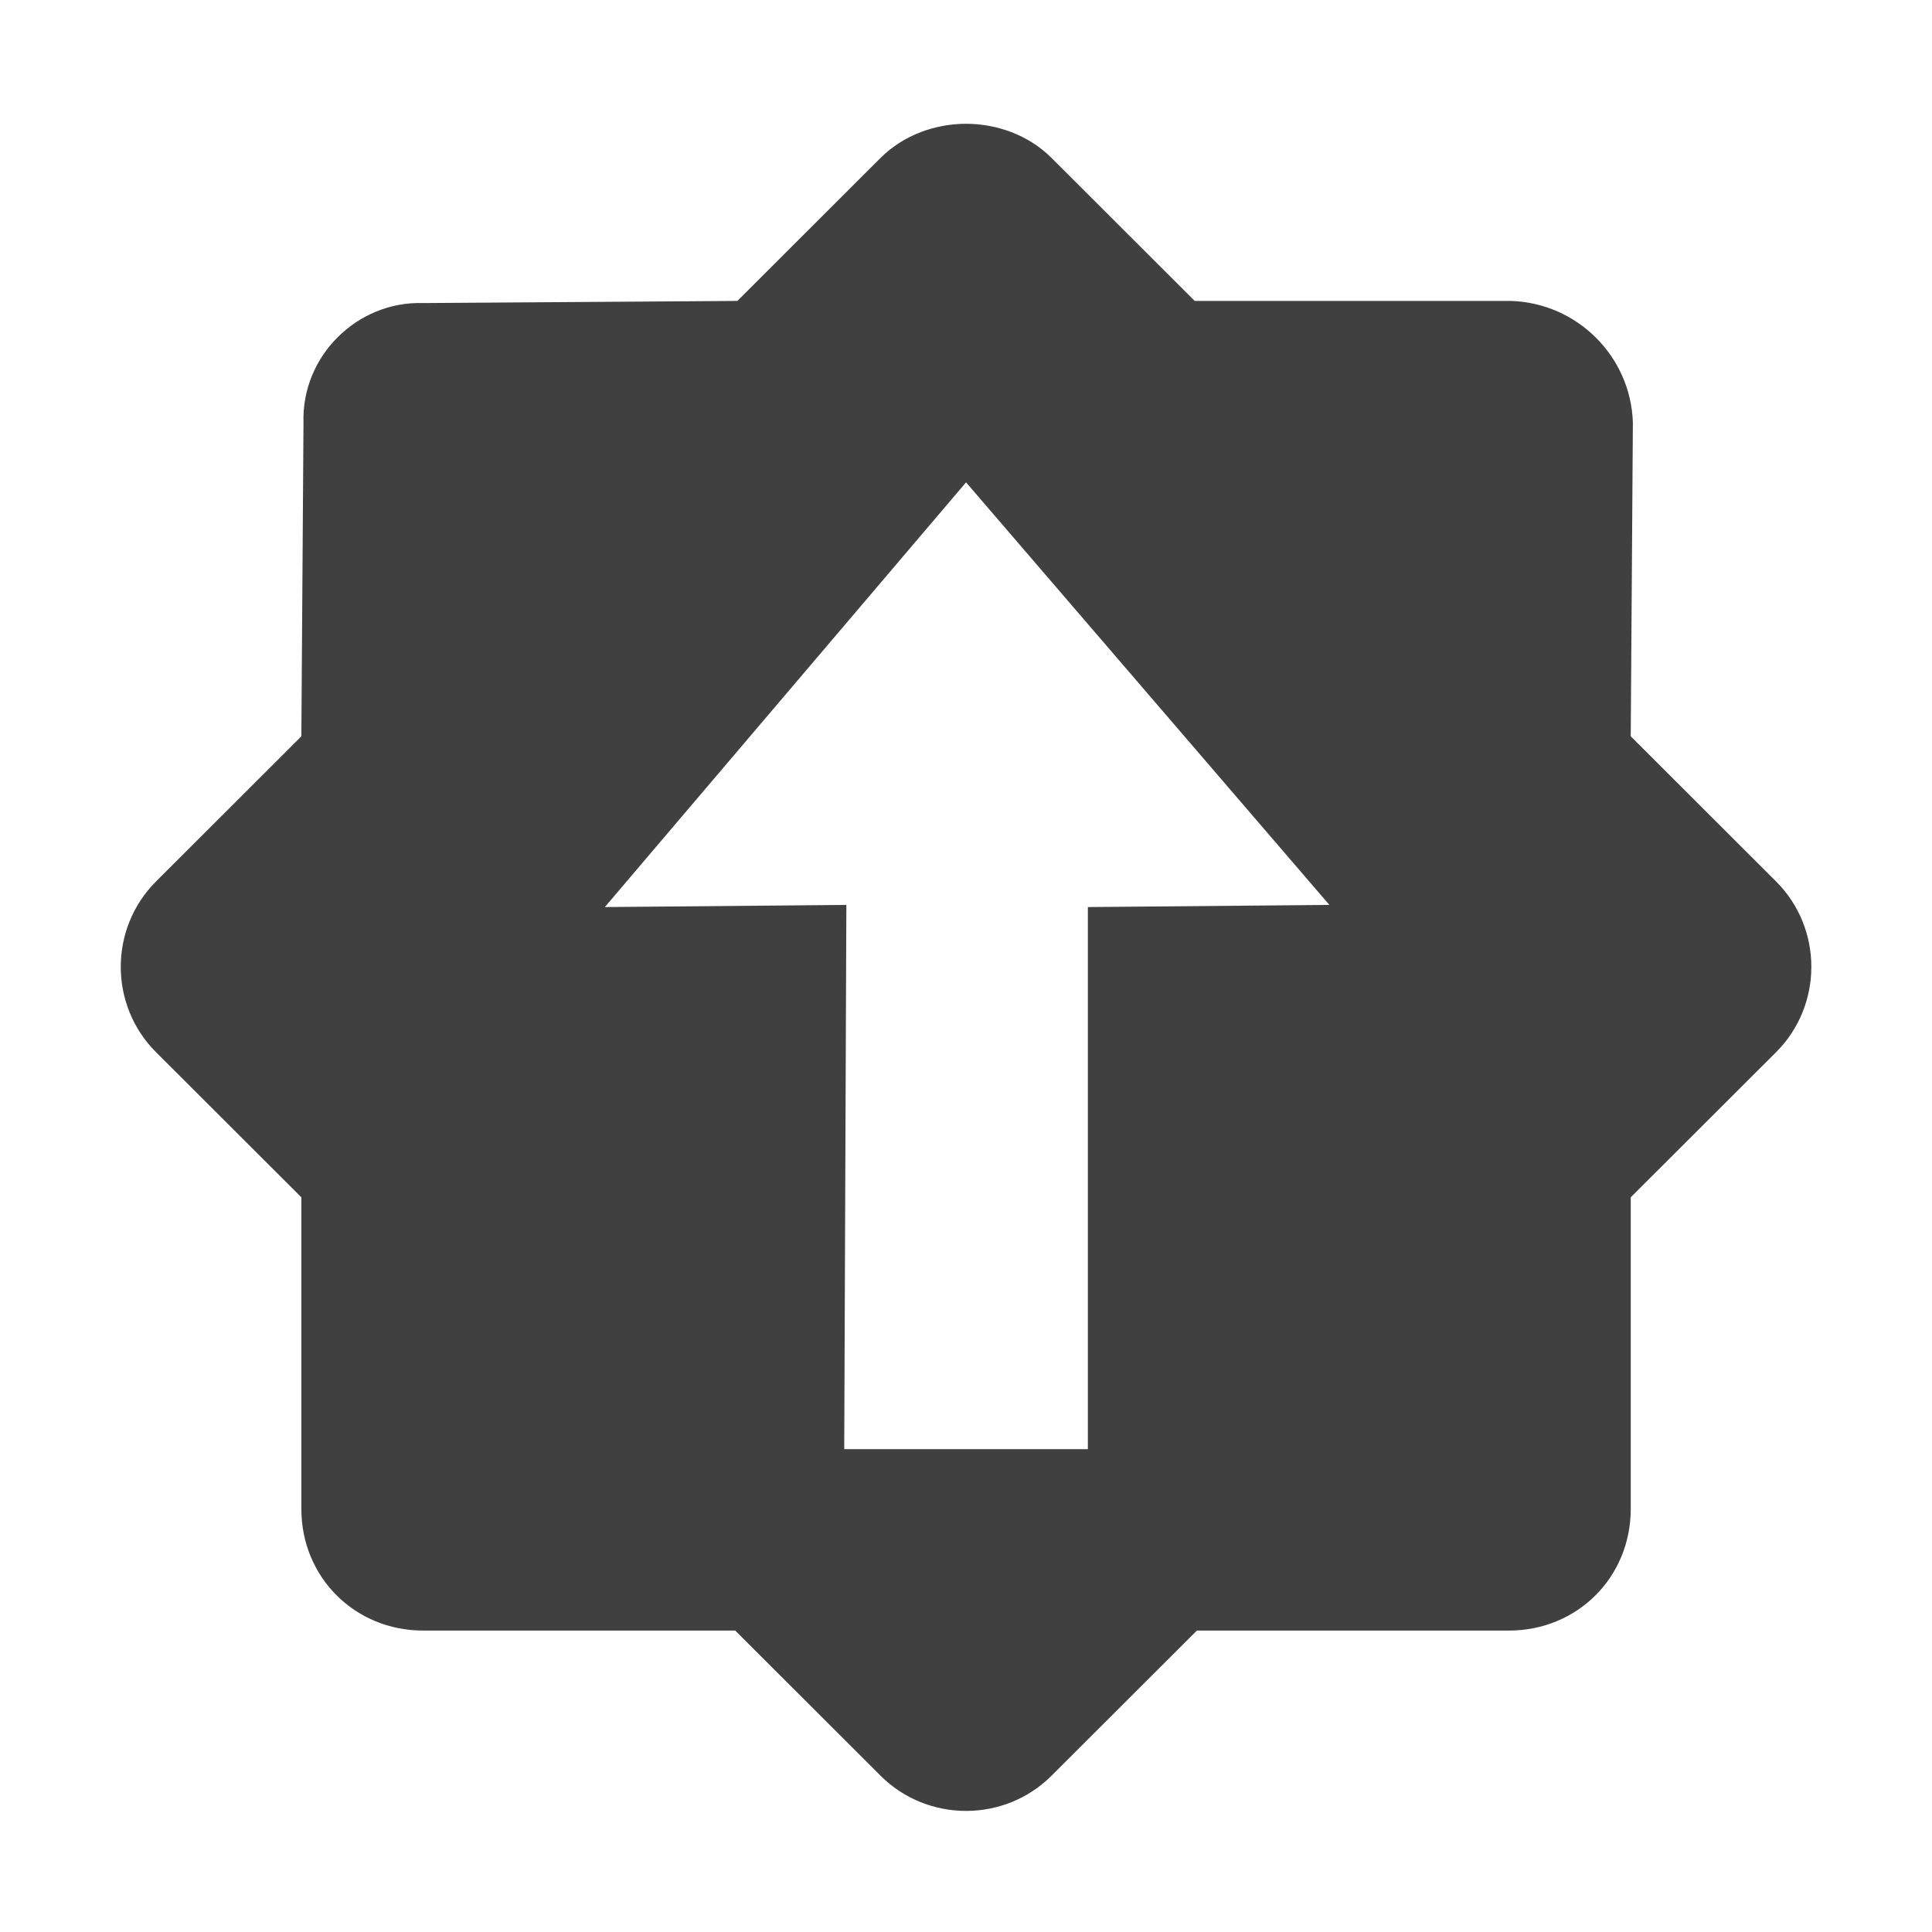 <?xml version="1.0" encoding="UTF-8" standalone="no"?>
<!-- Uploaded to: SVG Repo, www.svgrepo.com, Generator: SVG Repo Mixer Tools -->

<svg
   fill="#000000"
   width="32"
   height="32"
   viewBox="0 0 0.64 0.64"
   version="1.1"
   id="svg1"
   sodipodi:docname="UpdatePreferences.svg"
   xml:space="preserve"
   inkscape:version="1.4 (e7c3feb1, 2024-10-09)"
   xmlns:inkscape="http://www.inkscape.org/namespaces/inkscape"
   xmlns:sodipodi="http://sodipodi.sourceforge.net/DTD/sodipodi-0.dtd"
   xmlns="http://www.w3.org/2000/svg"
   xmlns:svg="http://www.w3.org/2000/svg"><defs
     id="defs1"><linearGradient
       id="swatch2"
       inkscape:swatch="solid"><stop
         style="stop-color:#404040;stop-opacity:1;"
         offset="0"
         id="stop2" /></linearGradient><linearGradient
       id="swatch1"
       inkscape:swatch="solid"><stop
         style="stop-color:#ffffff;stop-opacity:1;"
         offset="0"
         id="stop1" /></linearGradient></defs><sodipodi:namedview
     id="namedview1"
     pagecolor="#ffffff"
     bordercolor="#666666"
     borderopacity="1.0"
     inkscape:showpageshadow="2"
     inkscape:pageopacity="0.0"
     inkscape:pagecheckerboard="0"
     inkscape:deskcolor="#d1d1d1"
     showgrid="true"
     inkscape:zoom="14.813333"
     inkscape:cx="18.59811"
     inkscape:cy="14.851485"
     inkscape:window-width="1864"
     inkscape:window-height="1013"
     inkscape:window-x="0"
     inkscape:window-y="25"
     inkscape:window-maximized="0"
     inkscape:current-layer="svg1"><inkscape:grid
       id="grid1"
       units="px"
       originx="0"
       originy="0"
       spacingx="0.02"
       spacingy="0.02"
       empcolor="#0099e5"
       empopacity="0.302"
       color="#0099e5"
       opacity="0.149"
       empspacing="5"
       enabled="true"
       visible="true" /></sodipodi:namedview><path
     id="rect1"
     style="fill:#404040;stroke-width:0.02;stroke-linecap:round;stroke-linejoin:bevel;fill-opacity:1"
     d="M 0.255 -0.197 C 0.248 -0.19 0.243 -0.18 0.243 -0.169 L 0.243 -0.102 L 0.17 -0.028 C 0.154 -0.013 0.154 0.013 0.17 0.028 L 0.243 0.102 L 0.243 0.17 C 0.243 0.192 0.261 0.21 0.283 0.21 L 0.351 0.21 L 0.424 0.283 C 0.44 0.299 0.465 0.299 0.481 0.283 L 0.554 0.21 L 0.622 0.21 C 0.644 0.21 0.662 0.192 0.662 0.17 L 0.662 0.102 L 0.735 0.029 C 0.751 0.013 0.751 -0.012 0.735 -0.028 L 0.662 -0.101 L 0.662 -0.169 C 0.662 -0.191 0.644 -0.209 0.622 -0.209 L 0.554 -0.209 L 0.481 -0.283 C 0.465 -0.298 0.44 -0.298 0.424 -0.283 L 0.35 -0.209 L 0.283 -0.209 C 0.272 -0.209 0.262 -0.204 0.255 -0.197 z M 0.339 -0.113 L 0.523 -0.099 L 0.467 -0.042 L 0.594 0.085 L 0.537 0.142 L 0.41 0.014 L 0.354 0.071 L 0.339 -0.113 z "
     transform="matrix(0.708,0.707,-0.708,0.707,0,0)" /></svg>
